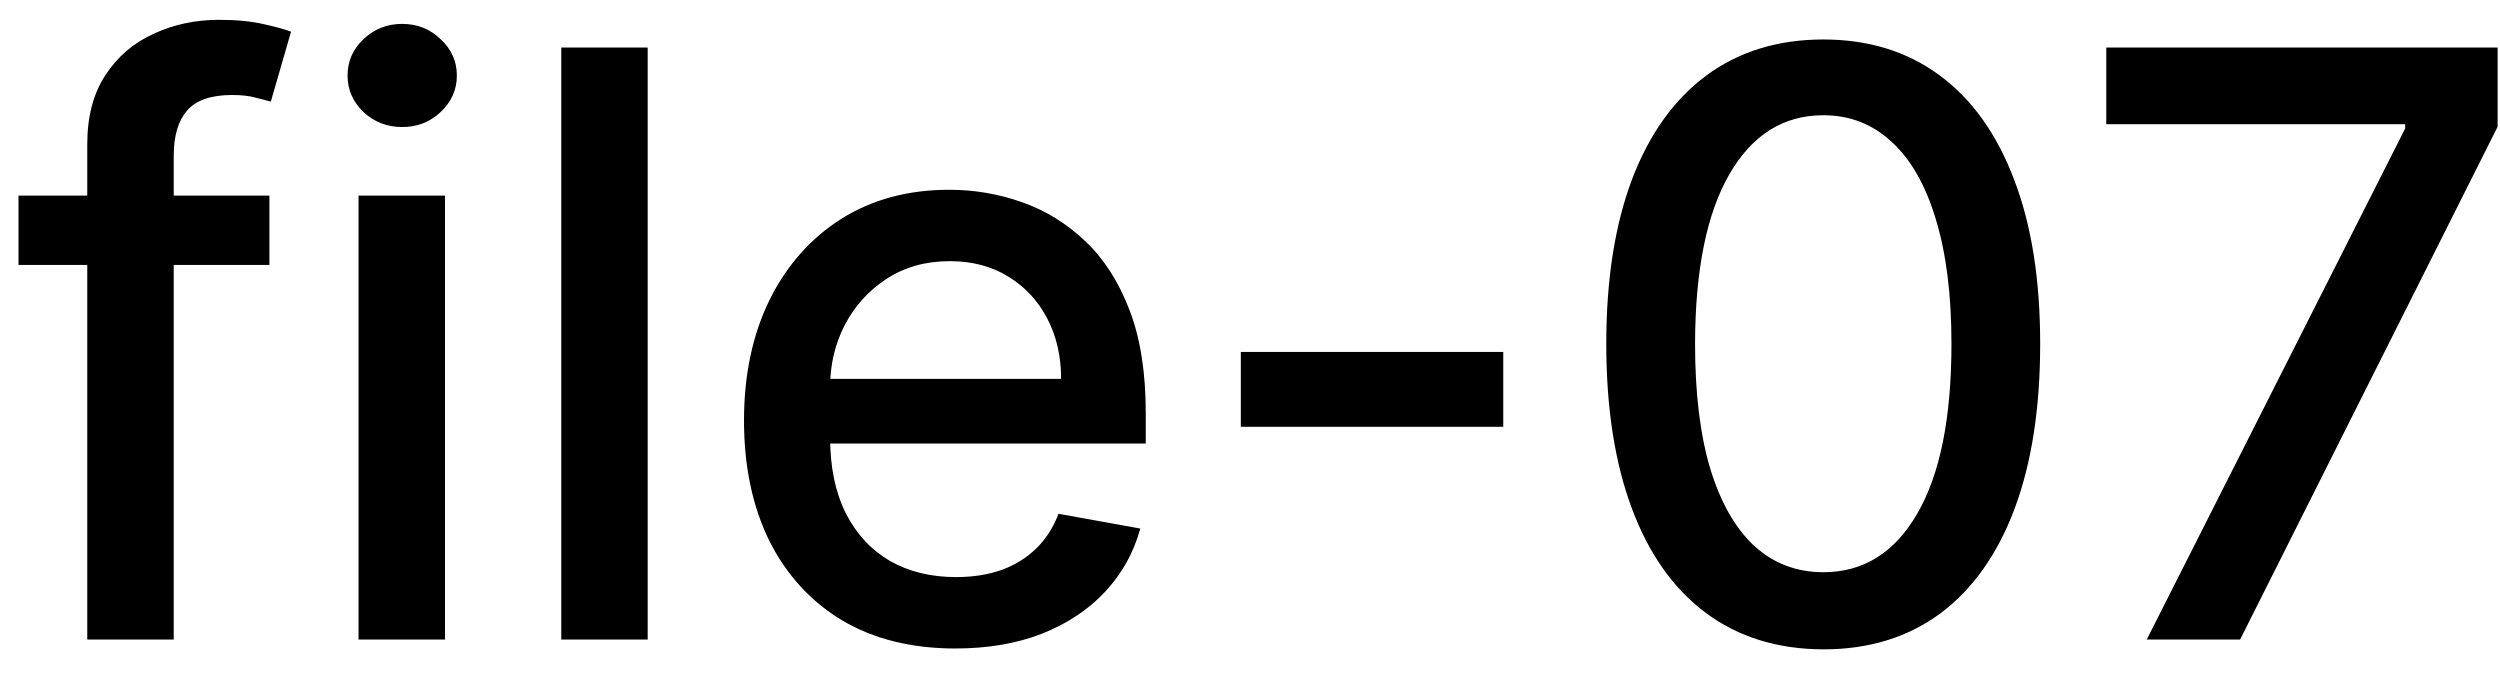 <svg width="43" height="12" viewBox="0 0 43 12" fill="none" xmlns="http://www.w3.org/2000/svg">
<path d="M4.634 3.364V4.557H0.318V3.364H4.634ZM1.501 11V2.479C1.501 2.001 1.606 1.605 1.815 1.29C2.023 0.972 2.3 0.735 2.645 0.58C2.99 0.42 3.364 0.341 3.768 0.341C4.067 0.341 4.322 0.366 4.534 0.415C4.746 0.462 4.904 0.505 5.006 0.545L4.658 1.748C4.589 1.728 4.499 1.705 4.39 1.678C4.281 1.648 4.148 1.634 3.992 1.634C3.631 1.634 3.372 1.723 3.217 1.902C3.064 2.081 2.988 2.339 2.988 2.678V11H1.501ZM6.167 11V3.364H7.654V11H6.167ZM6.918 2.185C6.659 2.185 6.437 2.099 6.252 1.927C6.069 1.751 5.978 1.542 5.978 1.3C5.978 1.055 6.069 0.846 6.252 0.674C6.437 0.498 6.659 0.411 6.918 0.411C7.176 0.411 7.397 0.498 7.579 0.674C7.765 0.846 7.858 1.055 7.858 1.3C7.858 1.542 7.765 1.751 7.579 1.927C7.397 2.099 7.176 2.185 6.918 2.185ZM11.14 0.818V11H9.654V0.818H11.14ZM16.431 11.154C15.679 11.154 15.031 10.993 14.487 10.672C13.947 10.347 13.529 9.891 13.234 9.305C12.943 8.715 12.797 8.024 12.797 7.232C12.797 6.449 12.943 5.76 13.234 5.163C13.529 4.567 13.94 4.101 14.467 3.766C14.998 3.432 15.617 3.264 16.327 3.264C16.758 3.264 17.175 3.335 17.579 3.478C17.984 3.62 18.347 3.844 18.668 4.149C18.99 4.454 19.243 4.85 19.429 5.337C19.615 5.821 19.707 6.41 19.707 7.102V7.629H13.637V6.516H18.251C18.251 6.125 18.171 5.778 18.012 5.477C17.853 5.172 17.629 4.931 17.341 4.756C17.056 4.58 16.721 4.492 16.337 4.492C15.919 4.492 15.555 4.595 15.243 4.8C14.935 5.003 14.696 5.268 14.527 5.596C14.361 5.921 14.278 6.274 14.278 6.655V7.525C14.278 8.035 14.368 8.469 14.547 8.827C14.729 9.185 14.983 9.459 15.307 9.648C15.632 9.833 16.012 9.926 16.446 9.926C16.728 9.926 16.985 9.886 17.217 9.807C17.449 9.724 17.649 9.601 17.818 9.439C17.987 9.277 18.116 9.076 18.206 8.837L19.613 9.091C19.5 9.505 19.298 9.868 19.006 10.18C18.718 10.488 18.355 10.728 17.918 10.901C17.483 11.07 16.988 11.154 16.431 11.154ZM25.856 6.053V7.341H21.342V6.053H25.856ZM31.362 11.169C30.576 11.166 29.905 10.959 29.349 10.548C28.792 10.137 28.366 9.538 28.071 8.753C27.776 7.967 27.628 7.021 27.628 5.914C27.628 4.81 27.776 3.867 28.071 3.085C28.369 2.303 28.797 1.706 29.354 1.295C29.914 0.884 30.583 0.679 31.362 0.679C32.141 0.679 32.809 0.886 33.366 1.3C33.922 1.711 34.348 2.308 34.643 3.09C34.942 3.869 35.091 4.81 35.091 5.914C35.091 7.024 34.943 7.972 34.648 8.758C34.353 9.54 33.927 10.138 33.371 10.553C32.814 10.963 32.144 11.169 31.362 11.169ZM31.362 9.842C32.051 9.842 32.59 9.505 32.978 8.832C33.369 8.16 33.565 7.187 33.565 5.914C33.565 5.069 33.475 4.355 33.296 3.771C33.12 3.185 32.867 2.741 32.535 2.439C32.207 2.134 31.816 1.982 31.362 1.982C30.676 1.982 30.137 2.32 29.746 2.996C29.355 3.672 29.158 4.645 29.155 5.914C29.155 6.763 29.242 7.48 29.418 8.067C29.597 8.65 29.851 9.093 30.179 9.394C30.507 9.692 30.901 9.842 31.362 9.842ZM36.924 11L41.369 2.21V2.136H36.228V0.818H42.959V2.18L38.53 11H36.924Z" fill="black"/>
</svg>
